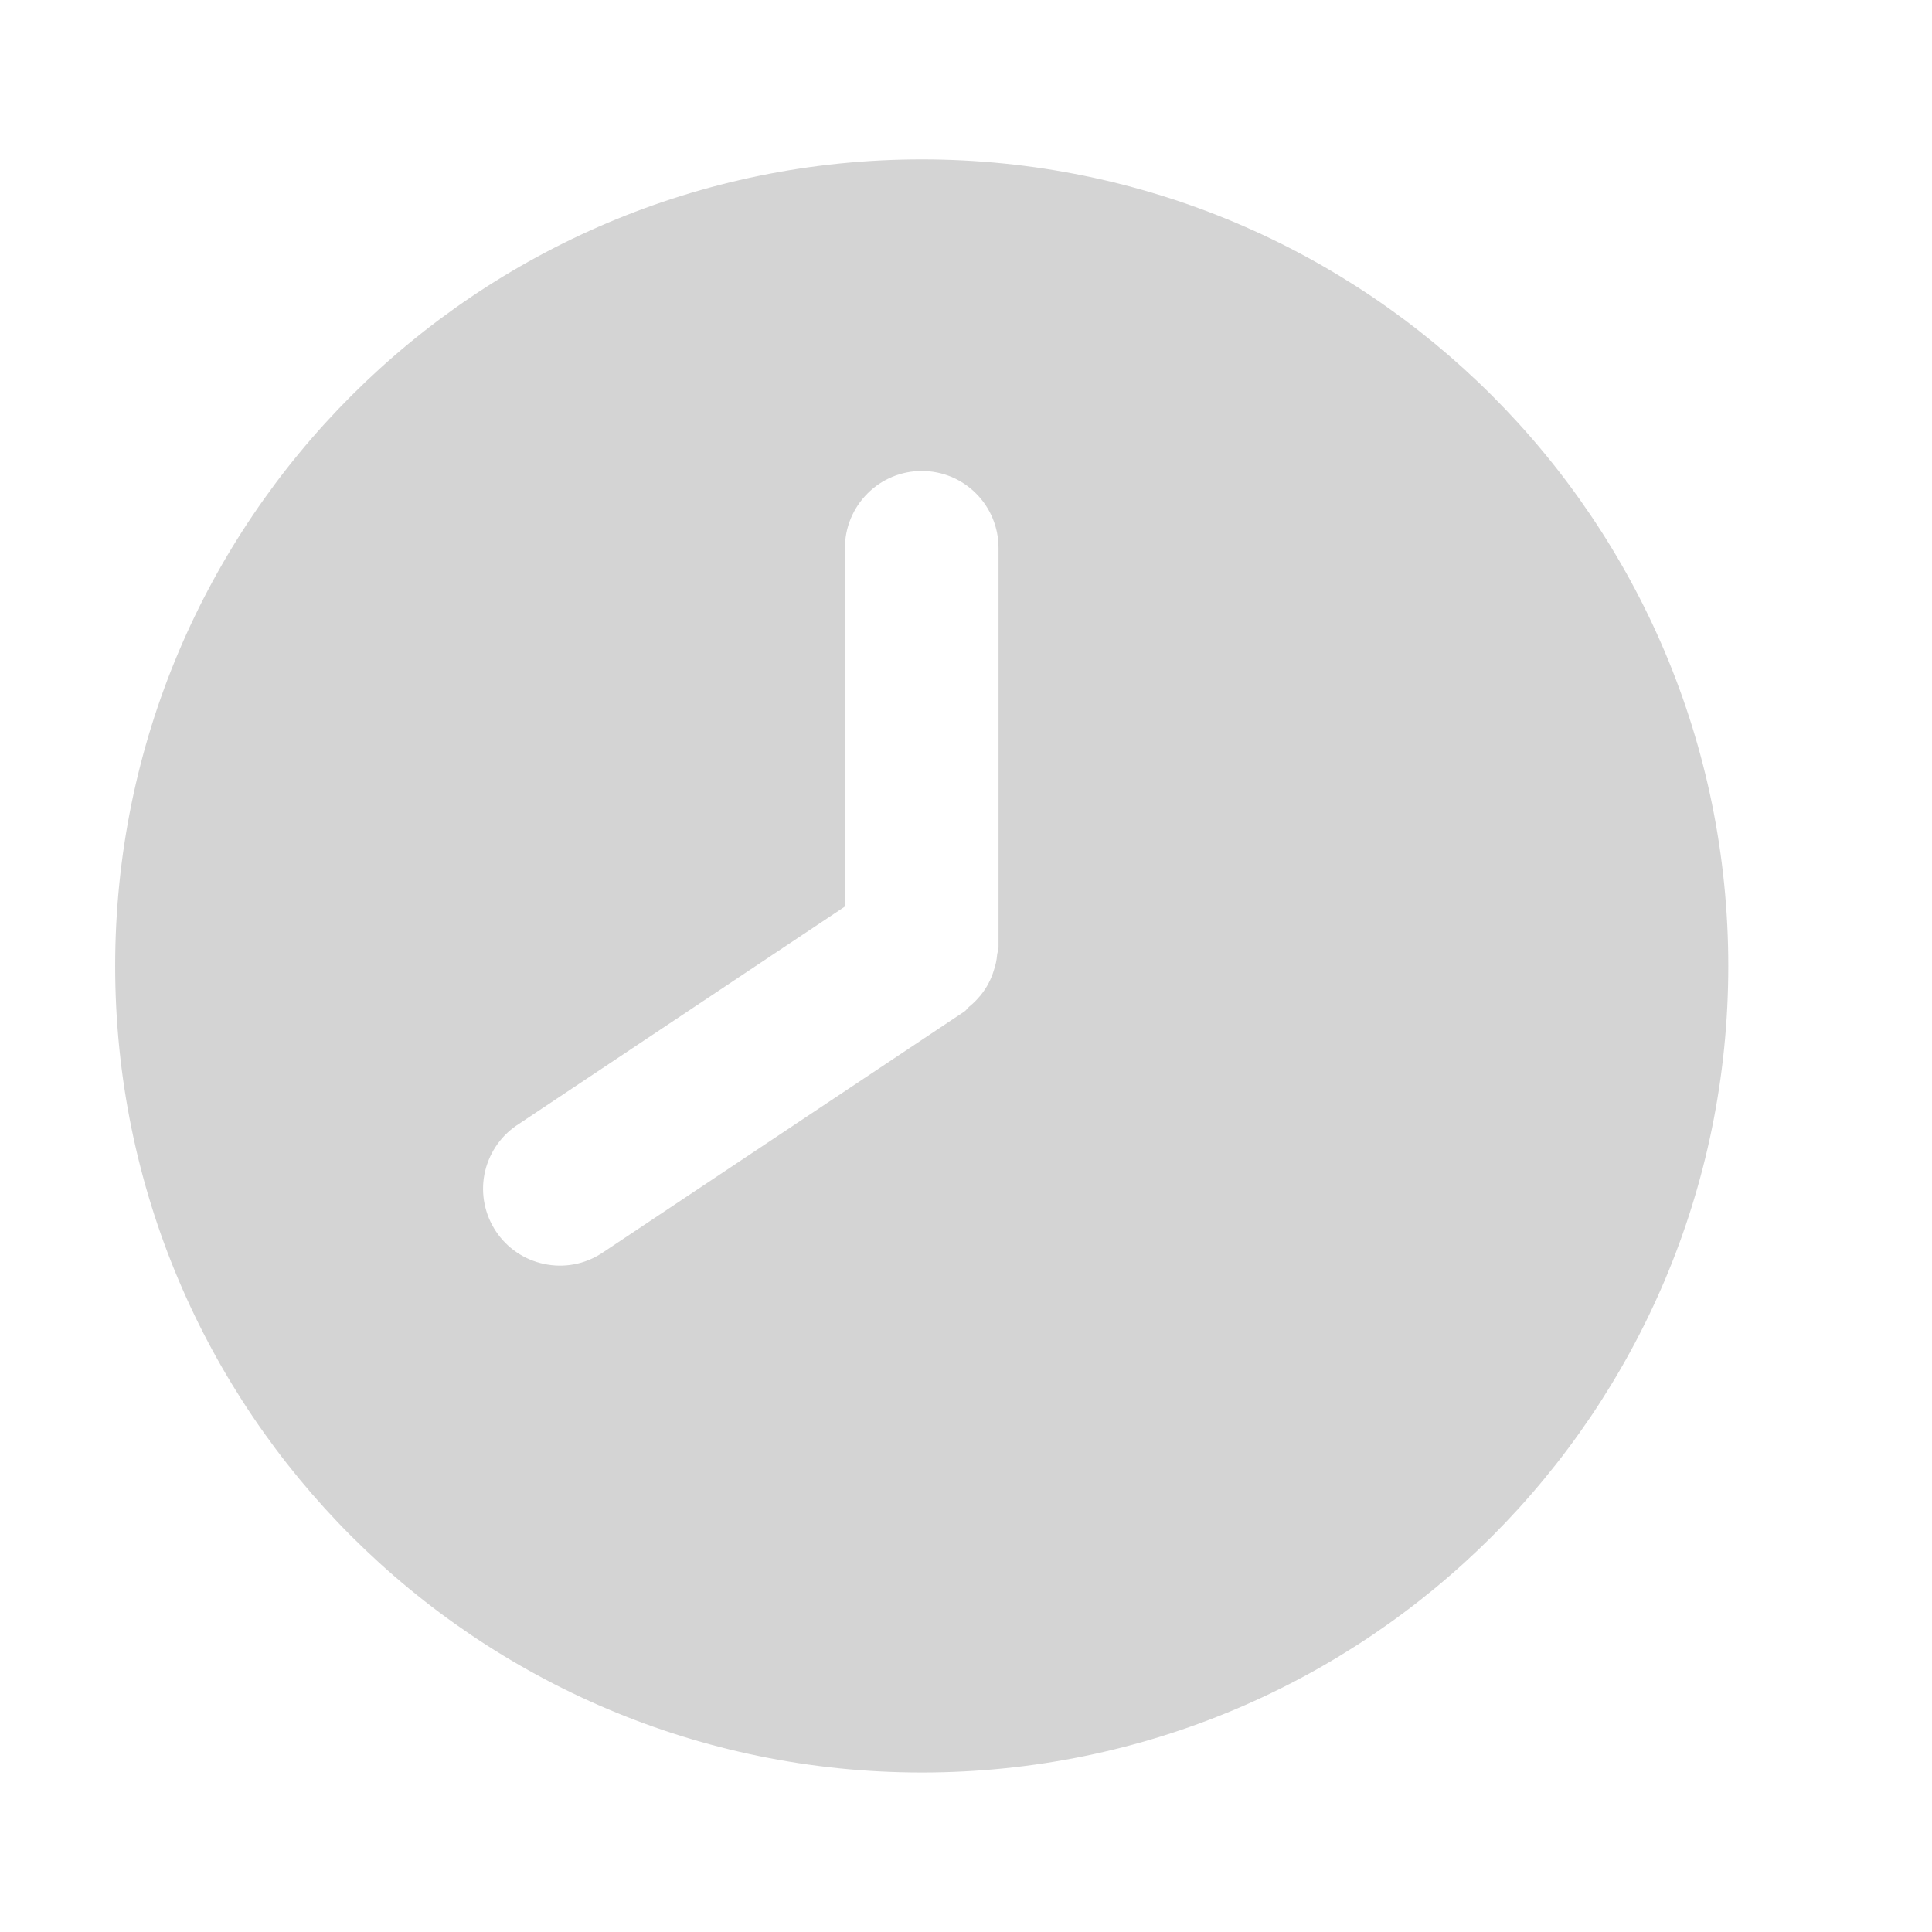 <svg width="18" height="18" viewBox="0 0 18 18" fill="none" xmlns="http://www.w3.org/2000/svg">
<path fill-rule="evenodd" clip-rule="evenodd" d="M9.303 8.829C9.303 8.852 9.292 8.873 9.29 8.896C9.286 8.944 9.276 8.992 9.26 9.038C9.235 9.124 9.192 9.204 9.136 9.273C9.104 9.311 9.072 9.345 9.033 9.376C9.015 9.39 9.004 9.411 8.985 9.424L5.603 11.678C5.445 11.78 5.253 11.815 5.07 11.776C4.886 11.738 4.725 11.629 4.621 11.473C4.517 11.317 4.478 11.126 4.513 10.942C4.549 10.757 4.655 10.594 4.809 10.488L7.872 8.446V5.104C7.872 4.914 7.948 4.732 8.082 4.598C8.216 4.463 8.398 4.388 8.588 4.388C8.778 4.388 8.96 4.463 9.094 4.598C9.228 4.732 9.303 4.914 9.303 5.104V8.829ZM8.588 1.485C4.438 1.485 1.073 4.85 1.073 9C1.073 13.15 4.438 16.514 8.588 16.514C12.738 16.514 16.102 13.15 16.102 9C16.102 4.85 12.738 1.485 8.588 1.485Z" fill="#D4D4D4"/>
</svg>
